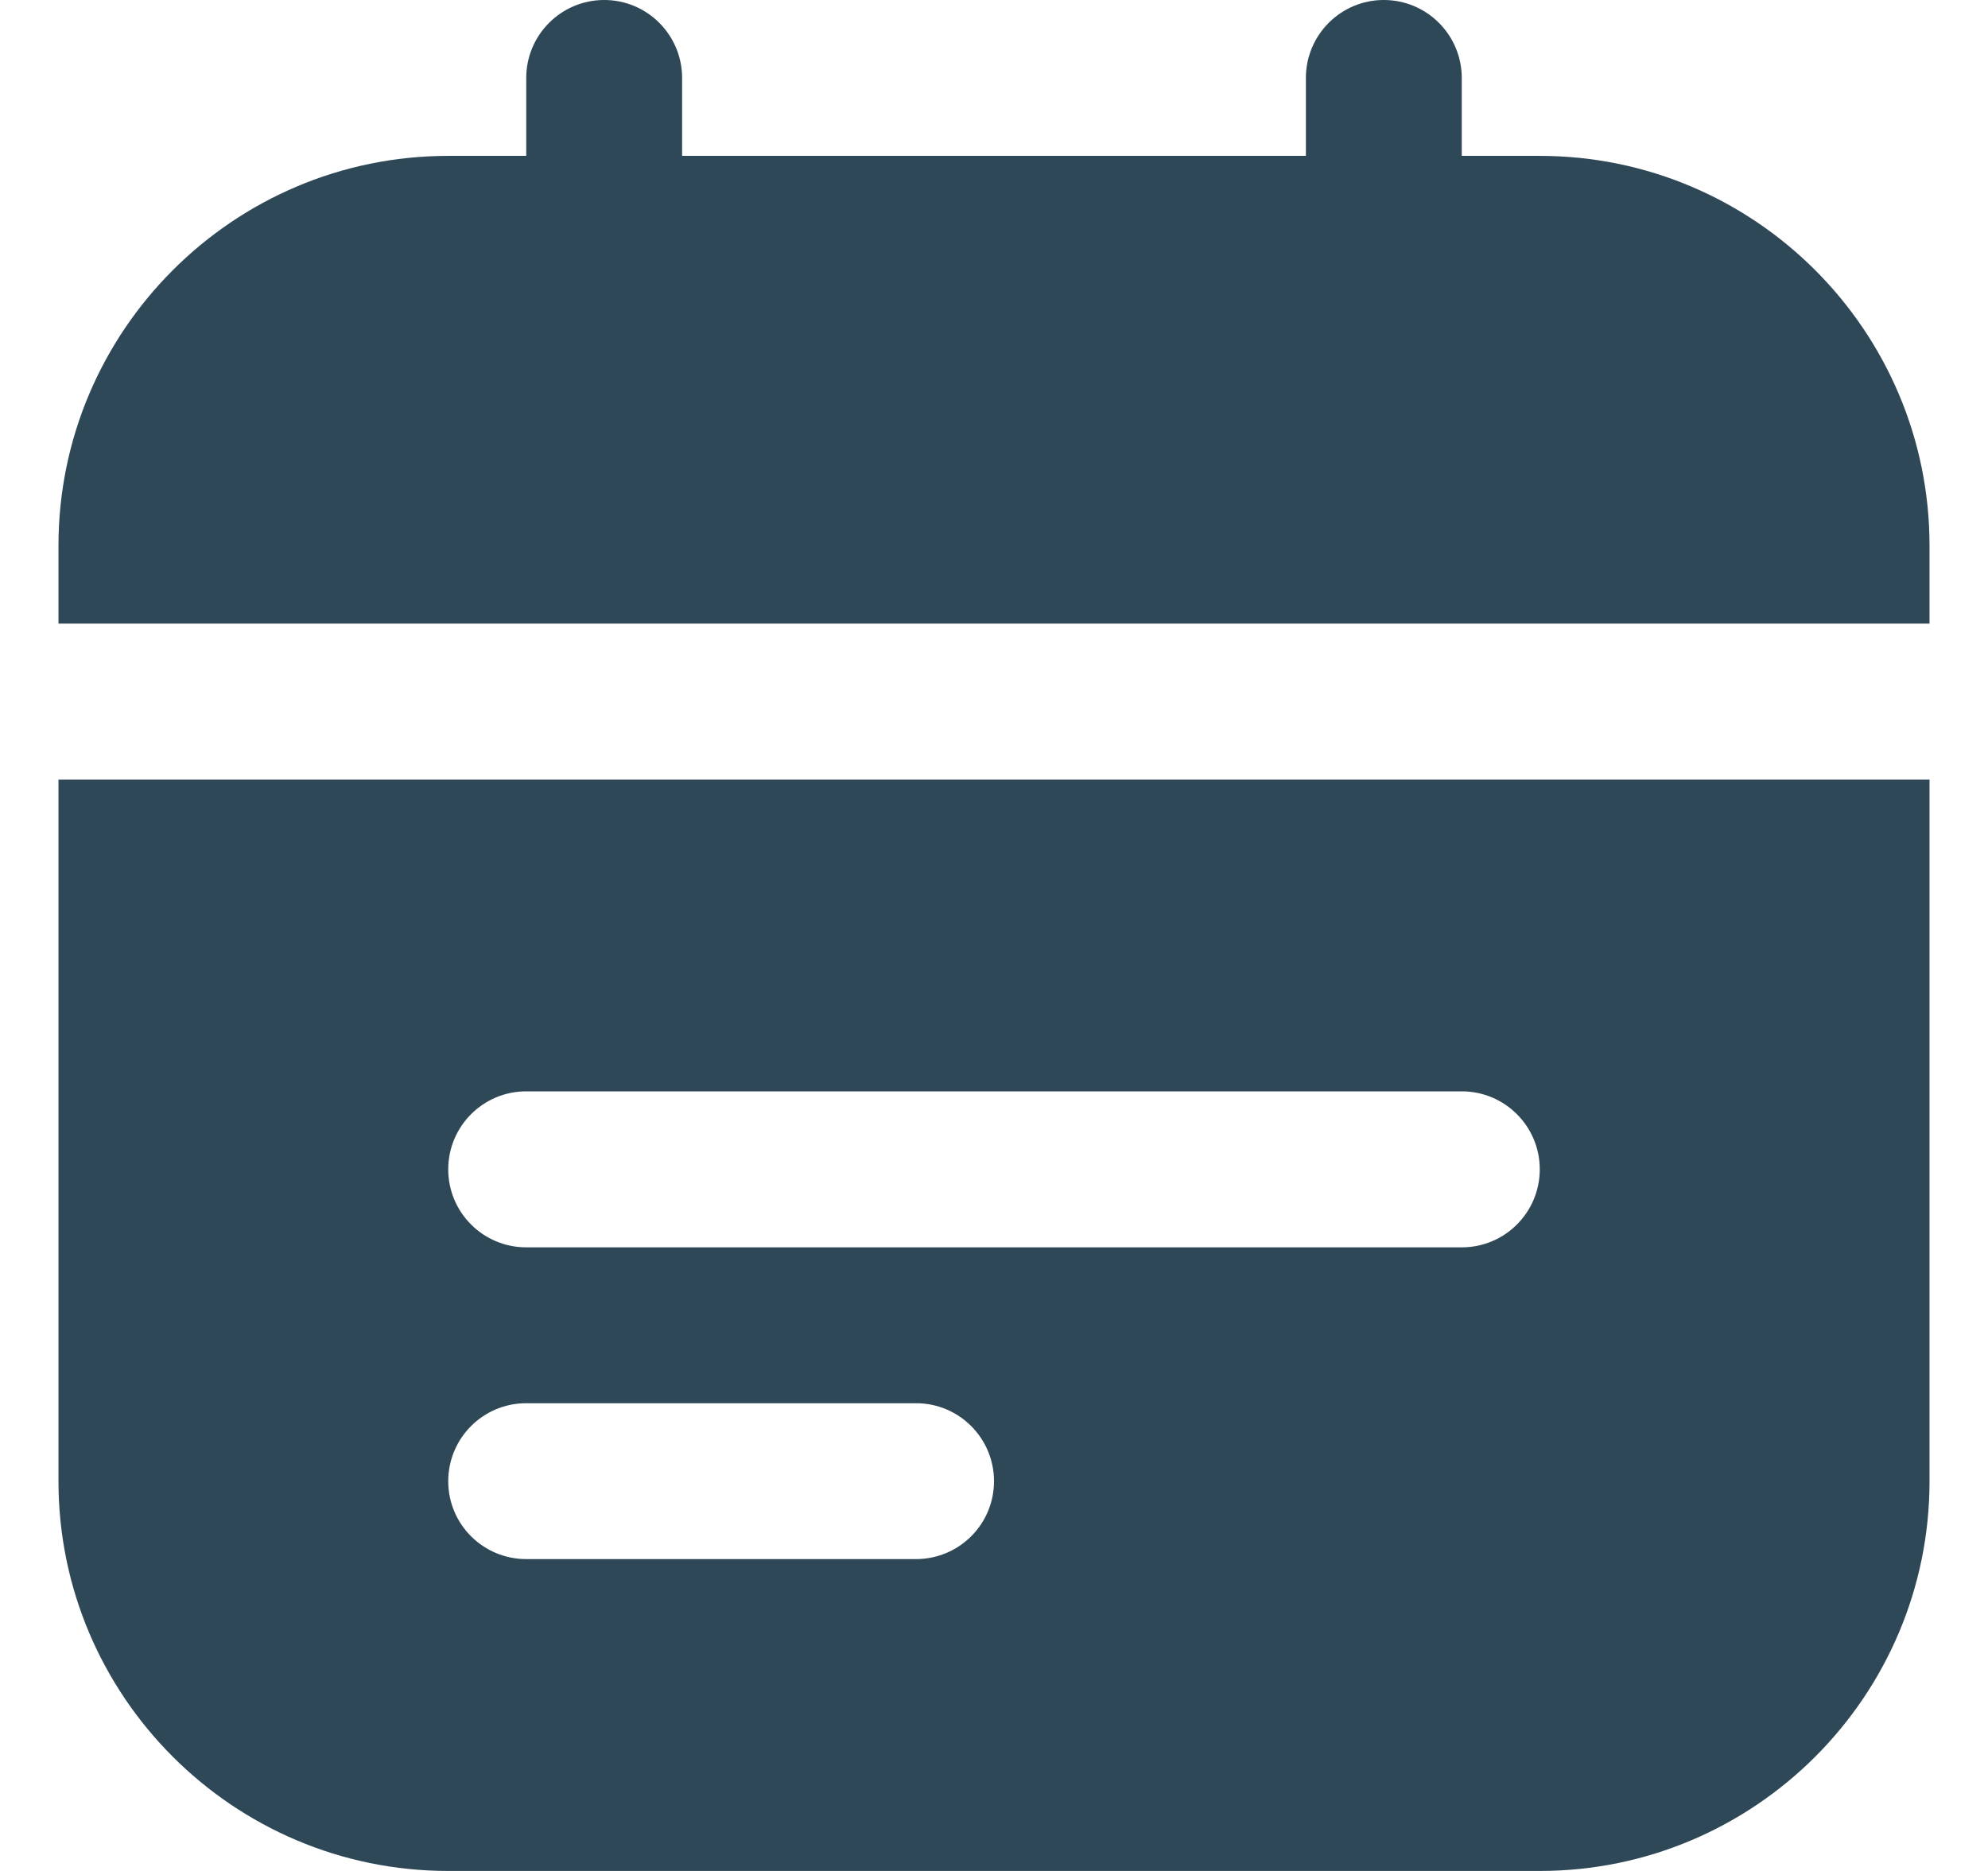 <svg width="17" height="16" viewBox="0 0 17 16" fill="none" xmlns="http://www.w3.org/2000/svg">
<path d="M0.5 5.333V4.667C0.5 2.829 1.995 1.333 3.833 1.333H4.5V0.667C4.5 0.299 4.798 0 5.167 0C5.535 0 5.833 0.299 5.833 0.667V1.333H11.167V0.667C11.167 0.299 11.465 0 11.833 0C12.202 0 12.5 0.299 12.5 0.667V1.333H13.167C15.005 1.333 16.5 2.829 16.5 4.667V5.333H0.5ZM16.5 6.667V12.667C16.5 14.505 15.005 16 13.167 16H3.833C1.995 16 0.5 14.505 0.5 12.667V6.667H16.5ZM8.5 12.667C8.5 12.299 8.202 12 7.833 12H4.5C4.131 12 3.833 12.299 3.833 12.667C3.833 13.035 4.131 13.333 4.5 13.333H7.833C8.202 13.333 8.5 13.035 8.5 12.667ZM13.167 10C13.167 9.632 12.869 9.333 12.5 9.333H4.5C4.131 9.333 3.833 9.632 3.833 10C3.833 10.368 4.131 10.667 4.5 10.667H12.5C12.869 10.667 13.167 10.368 13.167 10Z" fill="#2F4858"/>
</svg>

